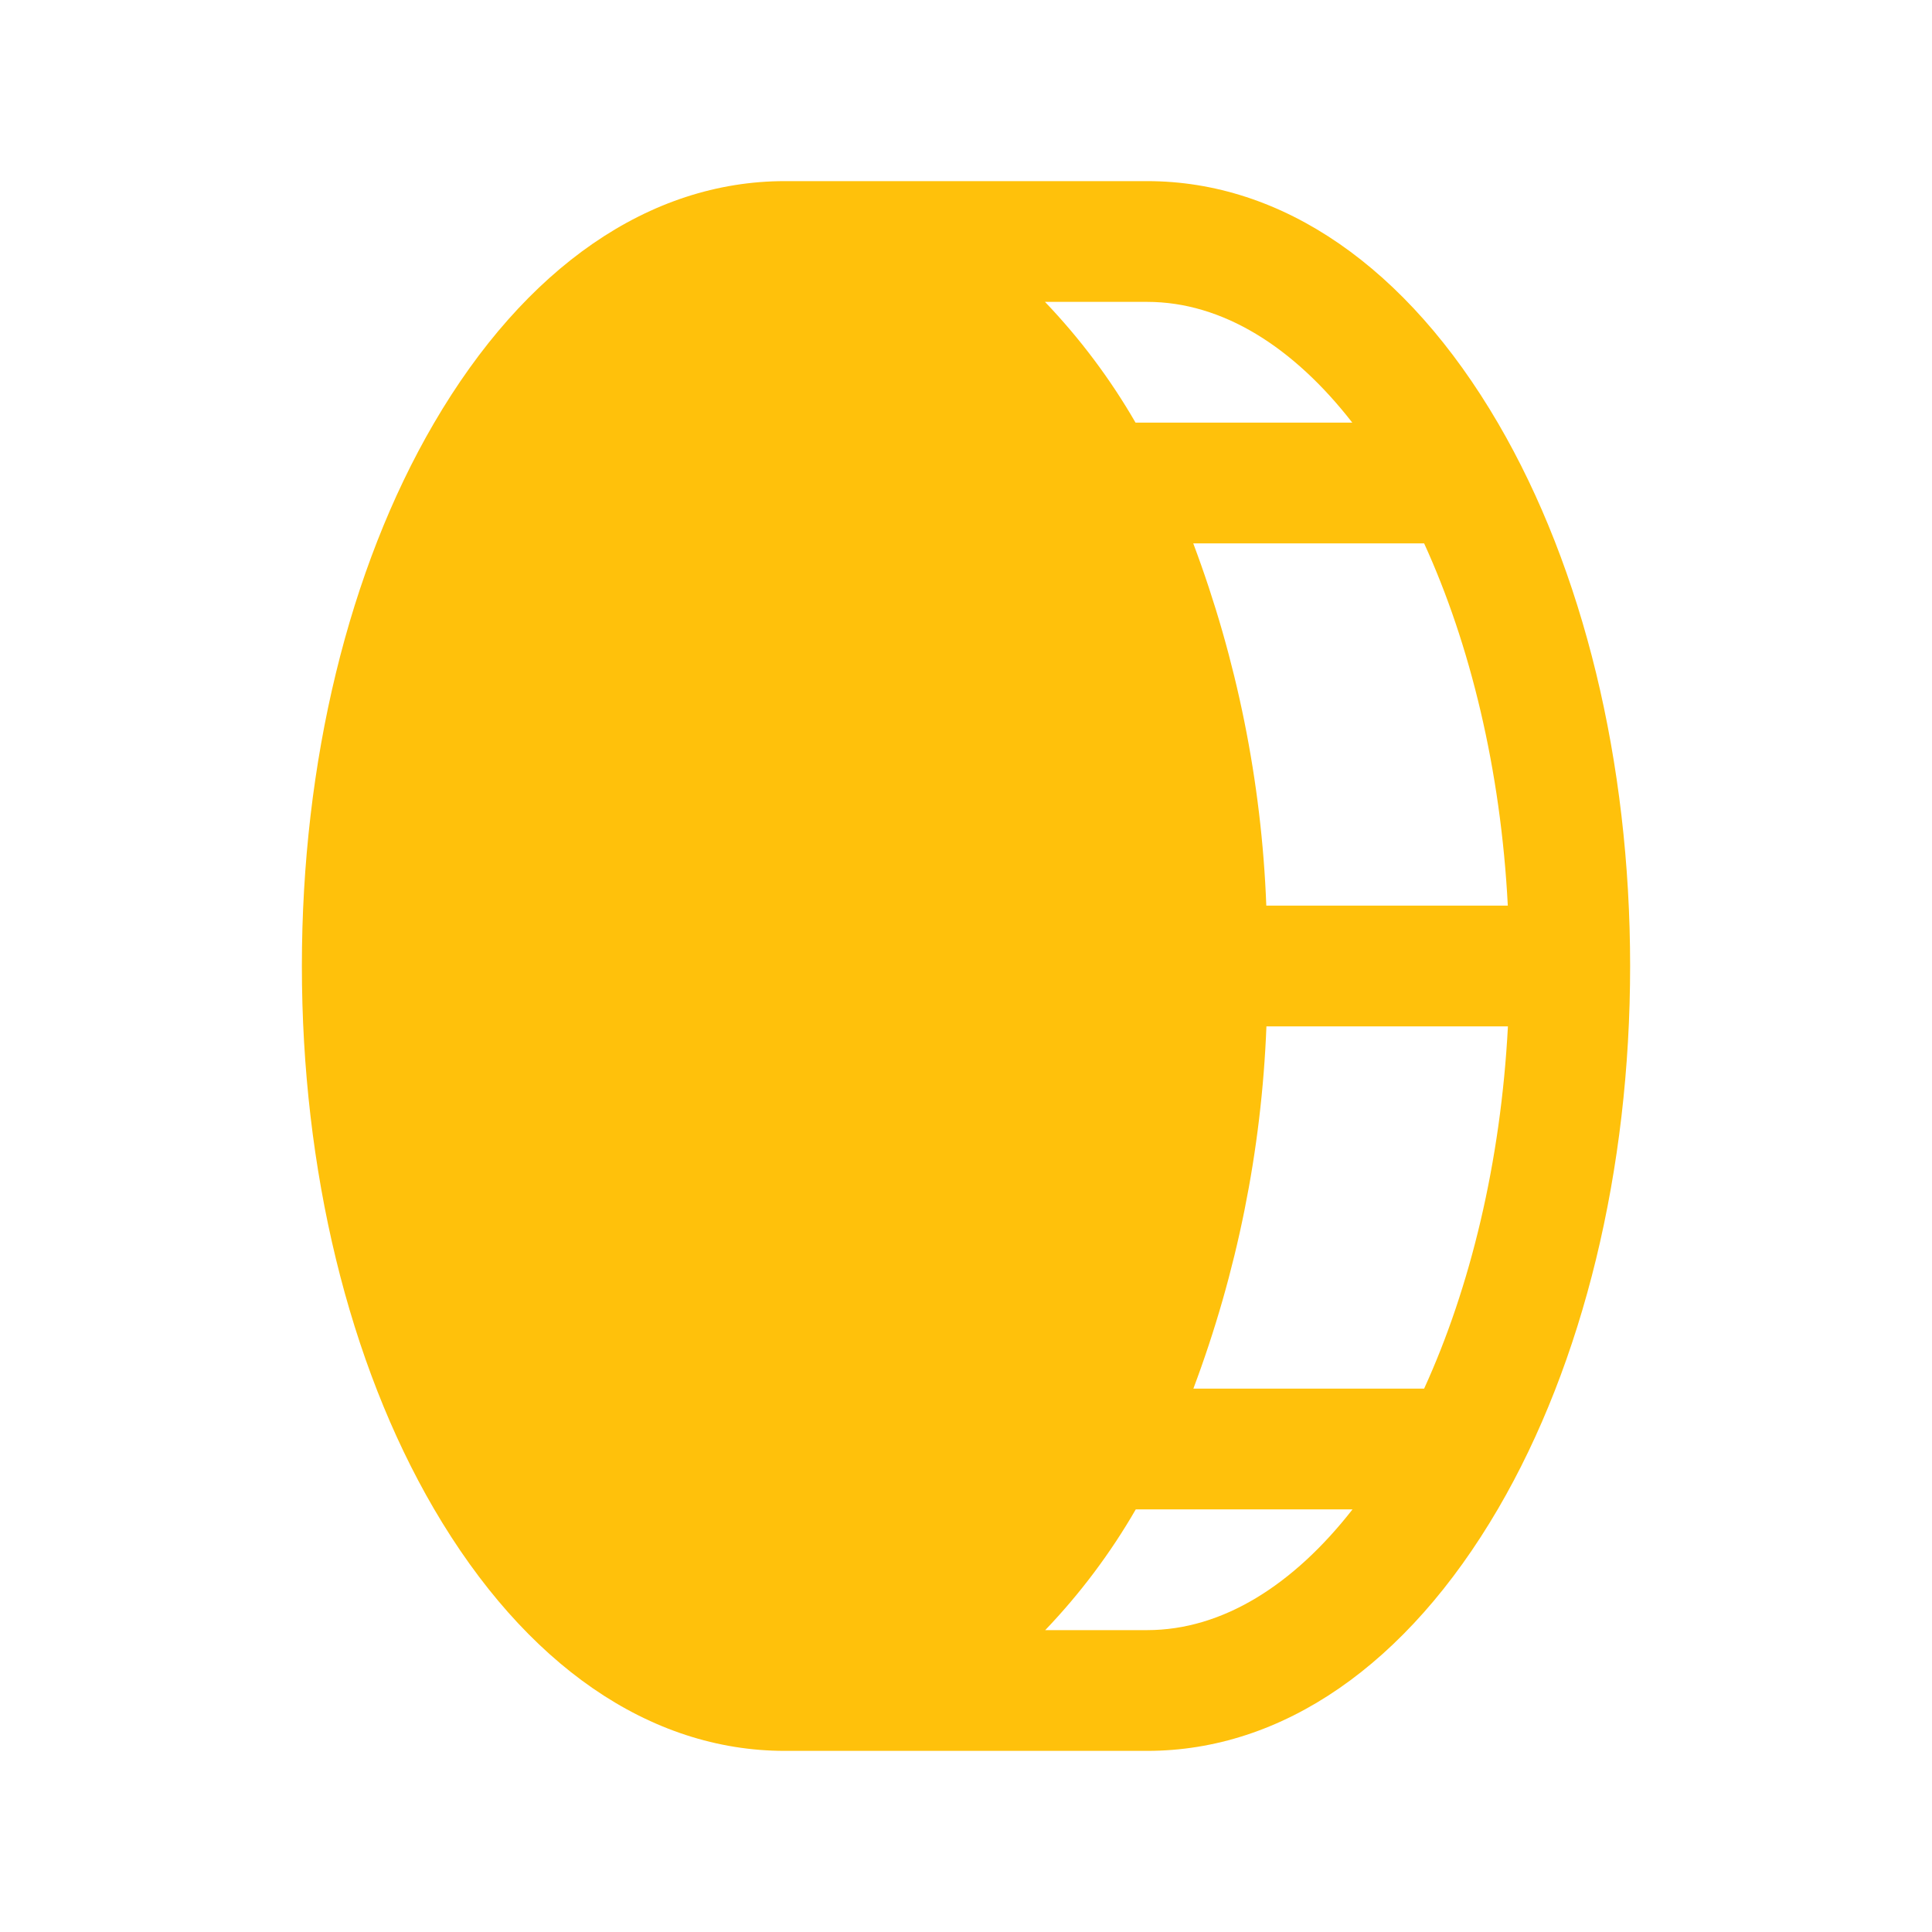 <svg width="16" height="16" viewBox="0 0 16 16" fill="none" xmlns="http://www.w3.org/2000/svg">
<path d="M12.407 3.506C11.652 2.212 10.62 1.5 9.5 1.5H6.5C5.38 1.5 4.348 2.212 3.593 3.506C2.888 4.714 2.5 6.312 2.5 8C2.5 9.688 2.888 11.286 3.593 12.494C4.348 13.787 5.38 14.5 6.5 14.5H9.5C10.62 14.5 11.652 13.787 12.407 12.494C13.112 11.286 13.5 9.688 13.5 8C13.5 6.312 13.112 4.714 12.407 3.506ZM12.487 7.5H10.487C10.448 6.474 10.243 5.461 9.882 4.5H11.794C12.176 5.336 12.429 6.375 12.487 7.5ZM11.199 3.5H9.404C9.195 3.138 8.943 2.802 8.654 2.5H9.5C10.125 2.5 10.713 2.875 11.199 3.5ZM9.5 13.5H8.656C8.945 13.198 9.197 12.862 9.406 12.5H11.201C10.713 13.125 10.125 13.5 9.5 13.5ZM11.794 11.5H9.883C10.244 10.539 10.448 9.526 10.488 8.5H12.488C12.429 9.625 12.176 10.664 11.794 11.5Z" fill="#FFC10B"/>
</svg>
